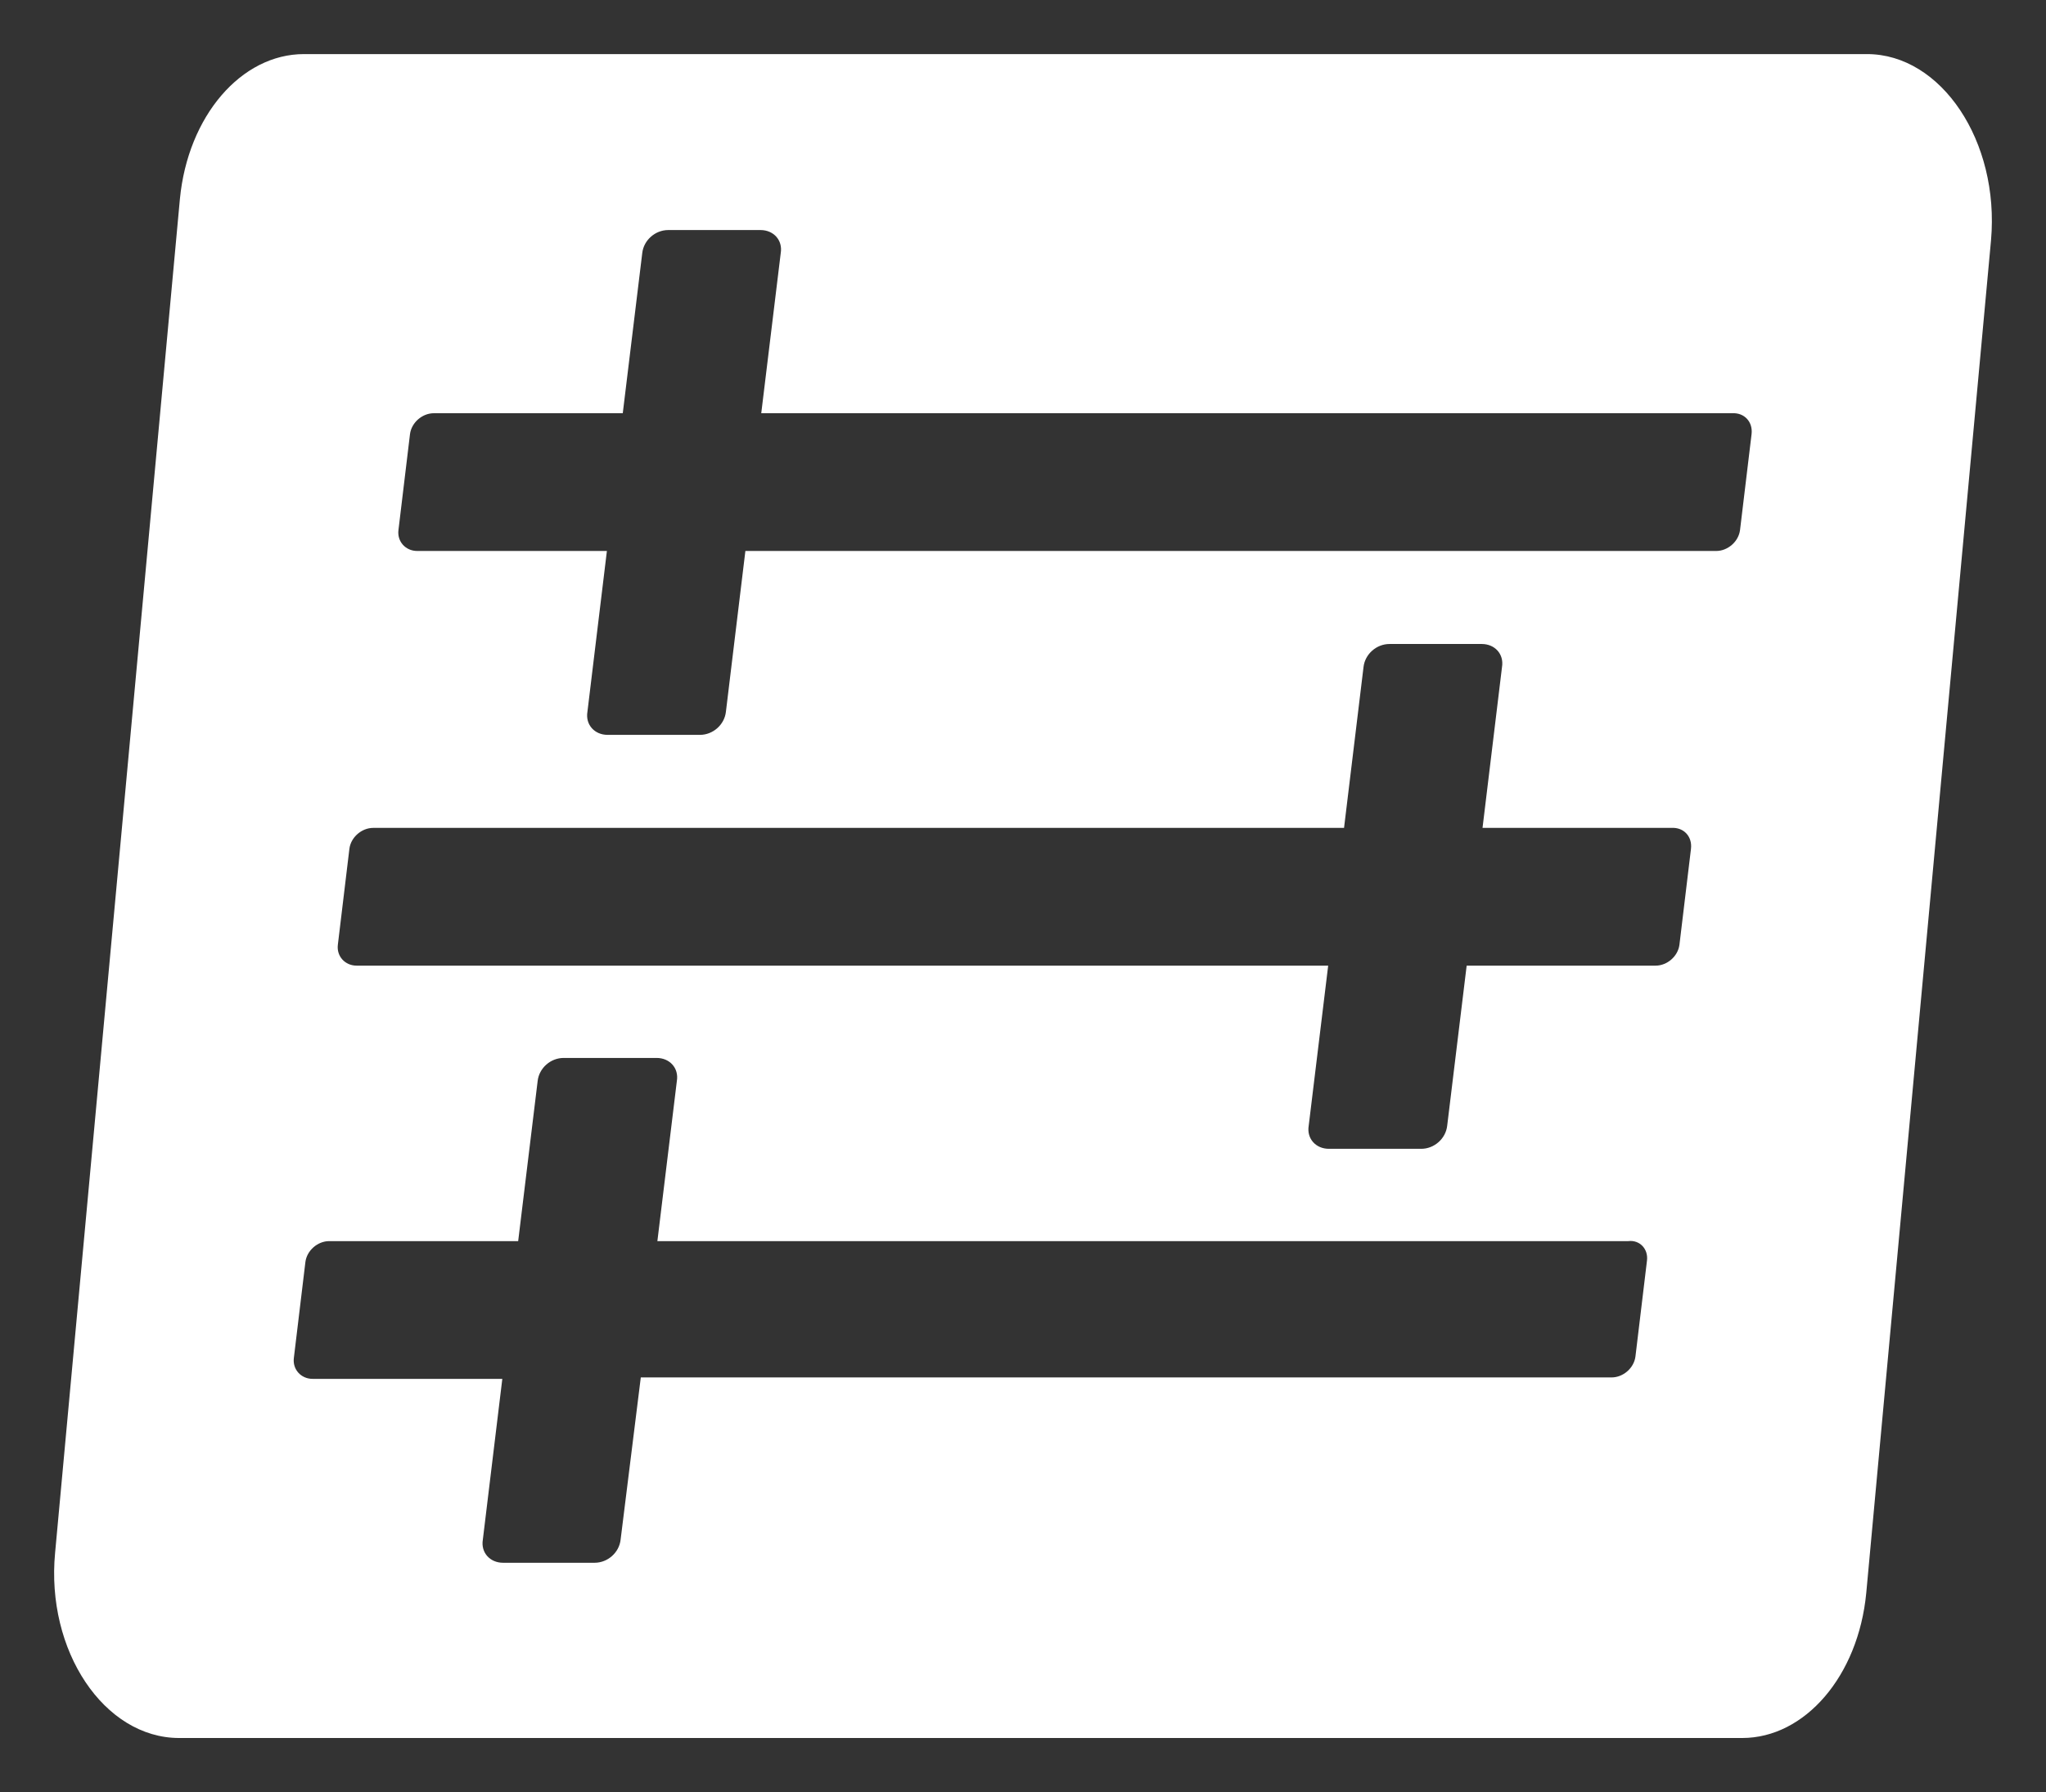 <?xml version="1.0" encoding="UTF-8" standalone="no"?>
<svg
   xmlns:dc="http://purl.org/dc/elements/1.1/"
   xmlns:cc="http://creativecommons.org/ns#"
   xmlns:rdf="http://www.w3.org/1999/02/22-rdf-syntax-ns#"
   xmlns:svg="http://www.w3.org/2000/svg"
   xmlns="http://www.w3.org/2000/svg"
   xmlns:sodipodi="http://sodipodi.sourceforge.net/DTD/sodipodi-0.dtd"
   xmlns:inkscape="http://www.inkscape.org/namespaces/inkscape"
   version="1.1"
   id="Слой_1"
   x="0px"
   y="0px"
   viewBox="0 -10 283.662 248.5"
   xml:space="preserve"
   sodipodi:docname="ruhuntlogo.svg"
   width="283.662"
   height="248.5"
   inkscape:version="1.0.1 (3bc2e813f5, 2020-09-07)"><rect x="0" y="-10" width="283.662" height="248.5" fill="#333333" stroke="none"/><defs
   id="defs9" /><sodipodi:namedview
   pagecolor="#ffffff"
   bordercolor="#666666"
   borderopacity="1"
   objecttolerance="10"
   gridtolerance="10"
   guidetolerance="10"
   id="namedview46"
   inkscape:document-rotation="0"
   showgrid="false"
   inkscape:zoom="3.36"
   inkscape:cx="146.63815"
   inkscape:cy="143.24249"
   inkscape:window-width="1440"
   inkscape:window-height="1198"
   inkscape:window-x="1752"
   inkscape:window-y="771"
   inkscape:window-maximized="0"
   inkscape:current-layer="layer2" />
<style
   type="text/css"
   id="style2">
	.st0{fill:red;}
	.st1{
      fill:#FFFFFF;
   }
</style>

<g
   inkscape:groupmode="layer"
   id="layer2"
   inkscape:label="Layer 2"
   transform="translate(-3.362,-6.758)"><path
     class="st1"
     d="M 262.203,4.258 H 45.503 c -8.7,0 -16.1,8.6 -17.2,20.1 L 11.003,212.058 c -1.3,13.6 6.8,25.7 17.2,25.7 H 244.903 c 8.7,0 16.1,-8.6 17.2,-20.1 l 17.3,-187.6 c 1.2,-13.7 -6.9,-25.8 -17.2,-25.8 z m -30.5,167.3 -1.6,13.3 c -0.2,1.6 -1.7,2.9 -3.3,2.9 h -134.6 l -2.8,22.5 c -0.2,1.8 -1.8,3.2 -3.6,3.2 h -12.7 c -1.8,0 -3.1,-1.4 -2.8,-3.2 l 2.7,-22.3 H 46.703 c -1.6,0 -2.8,-1.3 -2.6,-2.9 l 1.6,-13.3 c 0.2,-1.6 1.7,-2.9 3.3,-2.9 H 75.203 l 2.7,-22.2 c 0.2,-1.8 1.8,-3.2 3.6,-3.2 h 12.9 c 1.8,0 3.1,1.4 2.8,3.2 l -2.7,22.2 H 229.103 c 1.6,-0.2 2.8,1.1 2.6,2.7 z m 6.1,-57.1 -1.6,13.3 c -0.2,1.6 -1.7,2.9 -3.3,2.9 h -26.2 l -2.7,22.2 c -0.2,1.8 -1.8,3.2 -3.6,3.2 h -12.8 c -1.8,0 -3.1,-1.4 -2.8,-3.2 l 2.7,-22.2 H 52.803 c -1.6,0 -2.8,-1.3 -2.6,-2.9 l 1.6,-13.3 c 0.2,-1.6 1.7,-2.9 3.3,-2.9 H 189.703 l 2.7,-22.3 c 0.2,-1.8 1.8,-3.2 3.6,-3.2 h 12.8 c 1.8,0 3.1,1.4 2.8,3.2 l -2.7,22.3 h 26.2 c 1.7,-0.1 2.9,1.2 2.7,2.9 z m 8.4,-57.5 -1.6,13.3 c -0.2,1.6 -1.7,2.9 -3.3,2.9 h -134.6 l -2.7,22.3 c -0.2,1.8 -1.8,3.2 -3.6,3.2 h -12.8 c -1.8,0 -3.1,-1.4 -2.8,-3.2 l 2.7,-22.3 h -26.3 c -1.6,0 -2.8,-1.3 -2.6,-2.9 l 1.6,-13.3 c 0.2,-1.6 1.7,-2.9 3.3,-2.9 h 26.2 l 2.7,-22.2 c 0.2,-1.8 1.8,-3.2 3.6,-3.2 h 12.8 c 1.8,0 3.1,1.4 2.8,3.2 l -2.7,22.2 h 134.6 c 1.7,-0.1 2.9,1.2 2.7,2.9 z"
     id="path4-7"
     style="fill:#ffffff" /></g></svg>
